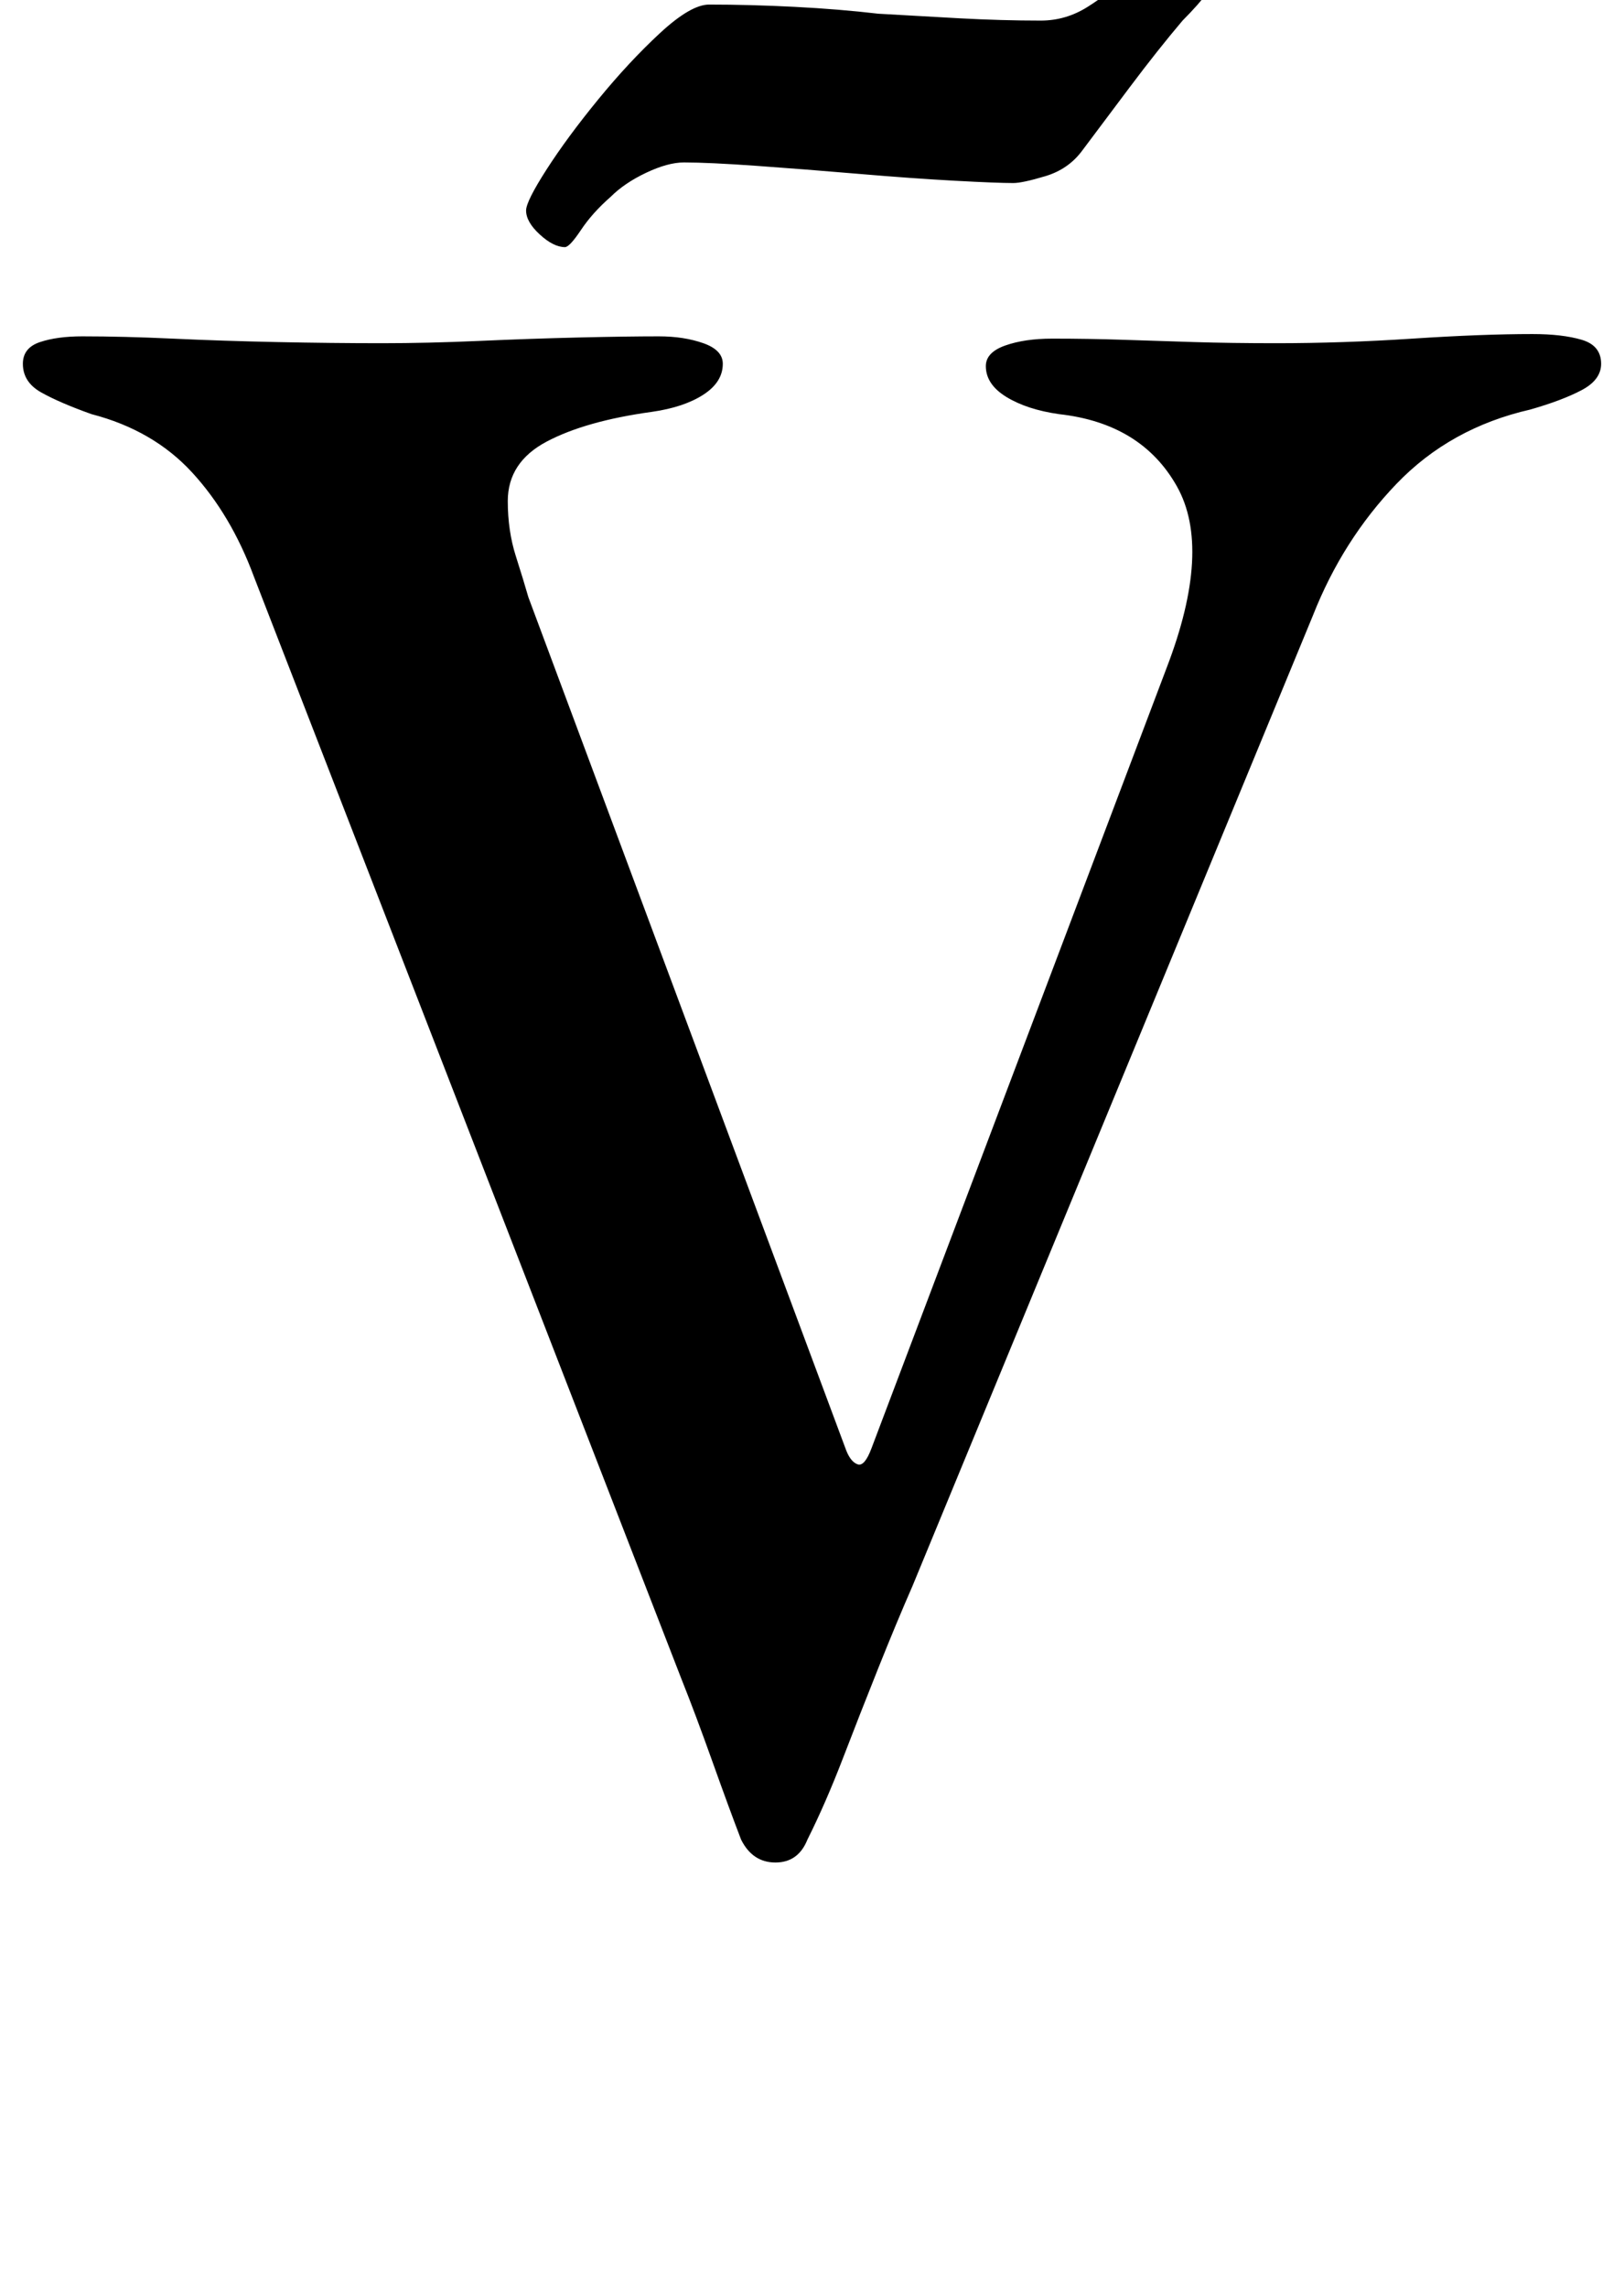 <?xml version="1.0" standalone="no"?>
<!DOCTYPE svg PUBLIC "-//W3C//DTD SVG 1.1//EN" "http://www.w3.org/Graphics/SVG/1.1/DTD/svg11.dtd" >
<svg xmlns="http://www.w3.org/2000/svg" xmlns:xlink="http://www.w3.org/1999/xlink" version="1.1" viewBox="-10 0 710 1000">
  <g transform="matrix(1 0 0 -1 0 800)">
   <path fill="currentColor"
d="M329 -14q-10 0 -15 10q-5 13 -12.5 34t-13.5 36l-187 482q-10 27 -27 45.5t-44 25.5q-14 5 -22 9.5t-8 12.5q0 7 7.5 9.5t18.5 2.5q18 0 39.5 -1t45.5 -1.5t46 -0.5q20 0 42.5 1t43.5 1.5t35 0.5q11 0 19.5 -3t8.5 -9q0 -8 -8.5 -13.5t-22.5 -7.5q-29 -4 -46 -13t-17 -26
q0 -13 3.5 -24t5.5 -18l139 -373q2 -5 5 -6t6 7l129 341q20 52 4.5 79.5t-51.5 31.5q-14 2 -23 7.5t-9 13.5q0 6 8.5 9t20.5 3q16 0 31 -0.5t31 -1t36 -0.5q29 0 59.5 2t52.5 2q13 0 21.5 -2.5t8.5 -10.5q0 -7 -8.5 -11.5t-22.5 -8.5q-35 -8 -58.5 -32.5t-36.5 -57.5
l-175 -424q-7 -16 -15 -36t-15.5 -39.5t-15.5 -35.5q-2 -5 -5.5 -7.5t-8.5 -2.5zM237 692q-5 0 -11 5.5t-6 10.5q0 4 9 18t22.5 30.5t27 29t21.5 12.5q18 0 37.5 -1t36.5 -3q17 -1 35.5 -2t35.5 -1q11 0 20.5 6t16.5 13q8 7 12.5 13.5t7.5 6.5q7 0 14 -5t7 -12q0 -3 -4.5 -9
t-11.5 -13q-11 -13 -23 -29l-21 -28q-6 -8 -16 -11t-14 -3q-7 0 -25.5 1t-42 3t-44.5 3.5t-32 1.5q-7 0 -16.5 -4.5t-15.5 -10.5q-8 -7 -13 -14.5t-7 -7.5z" />
  </g>

</svg>
